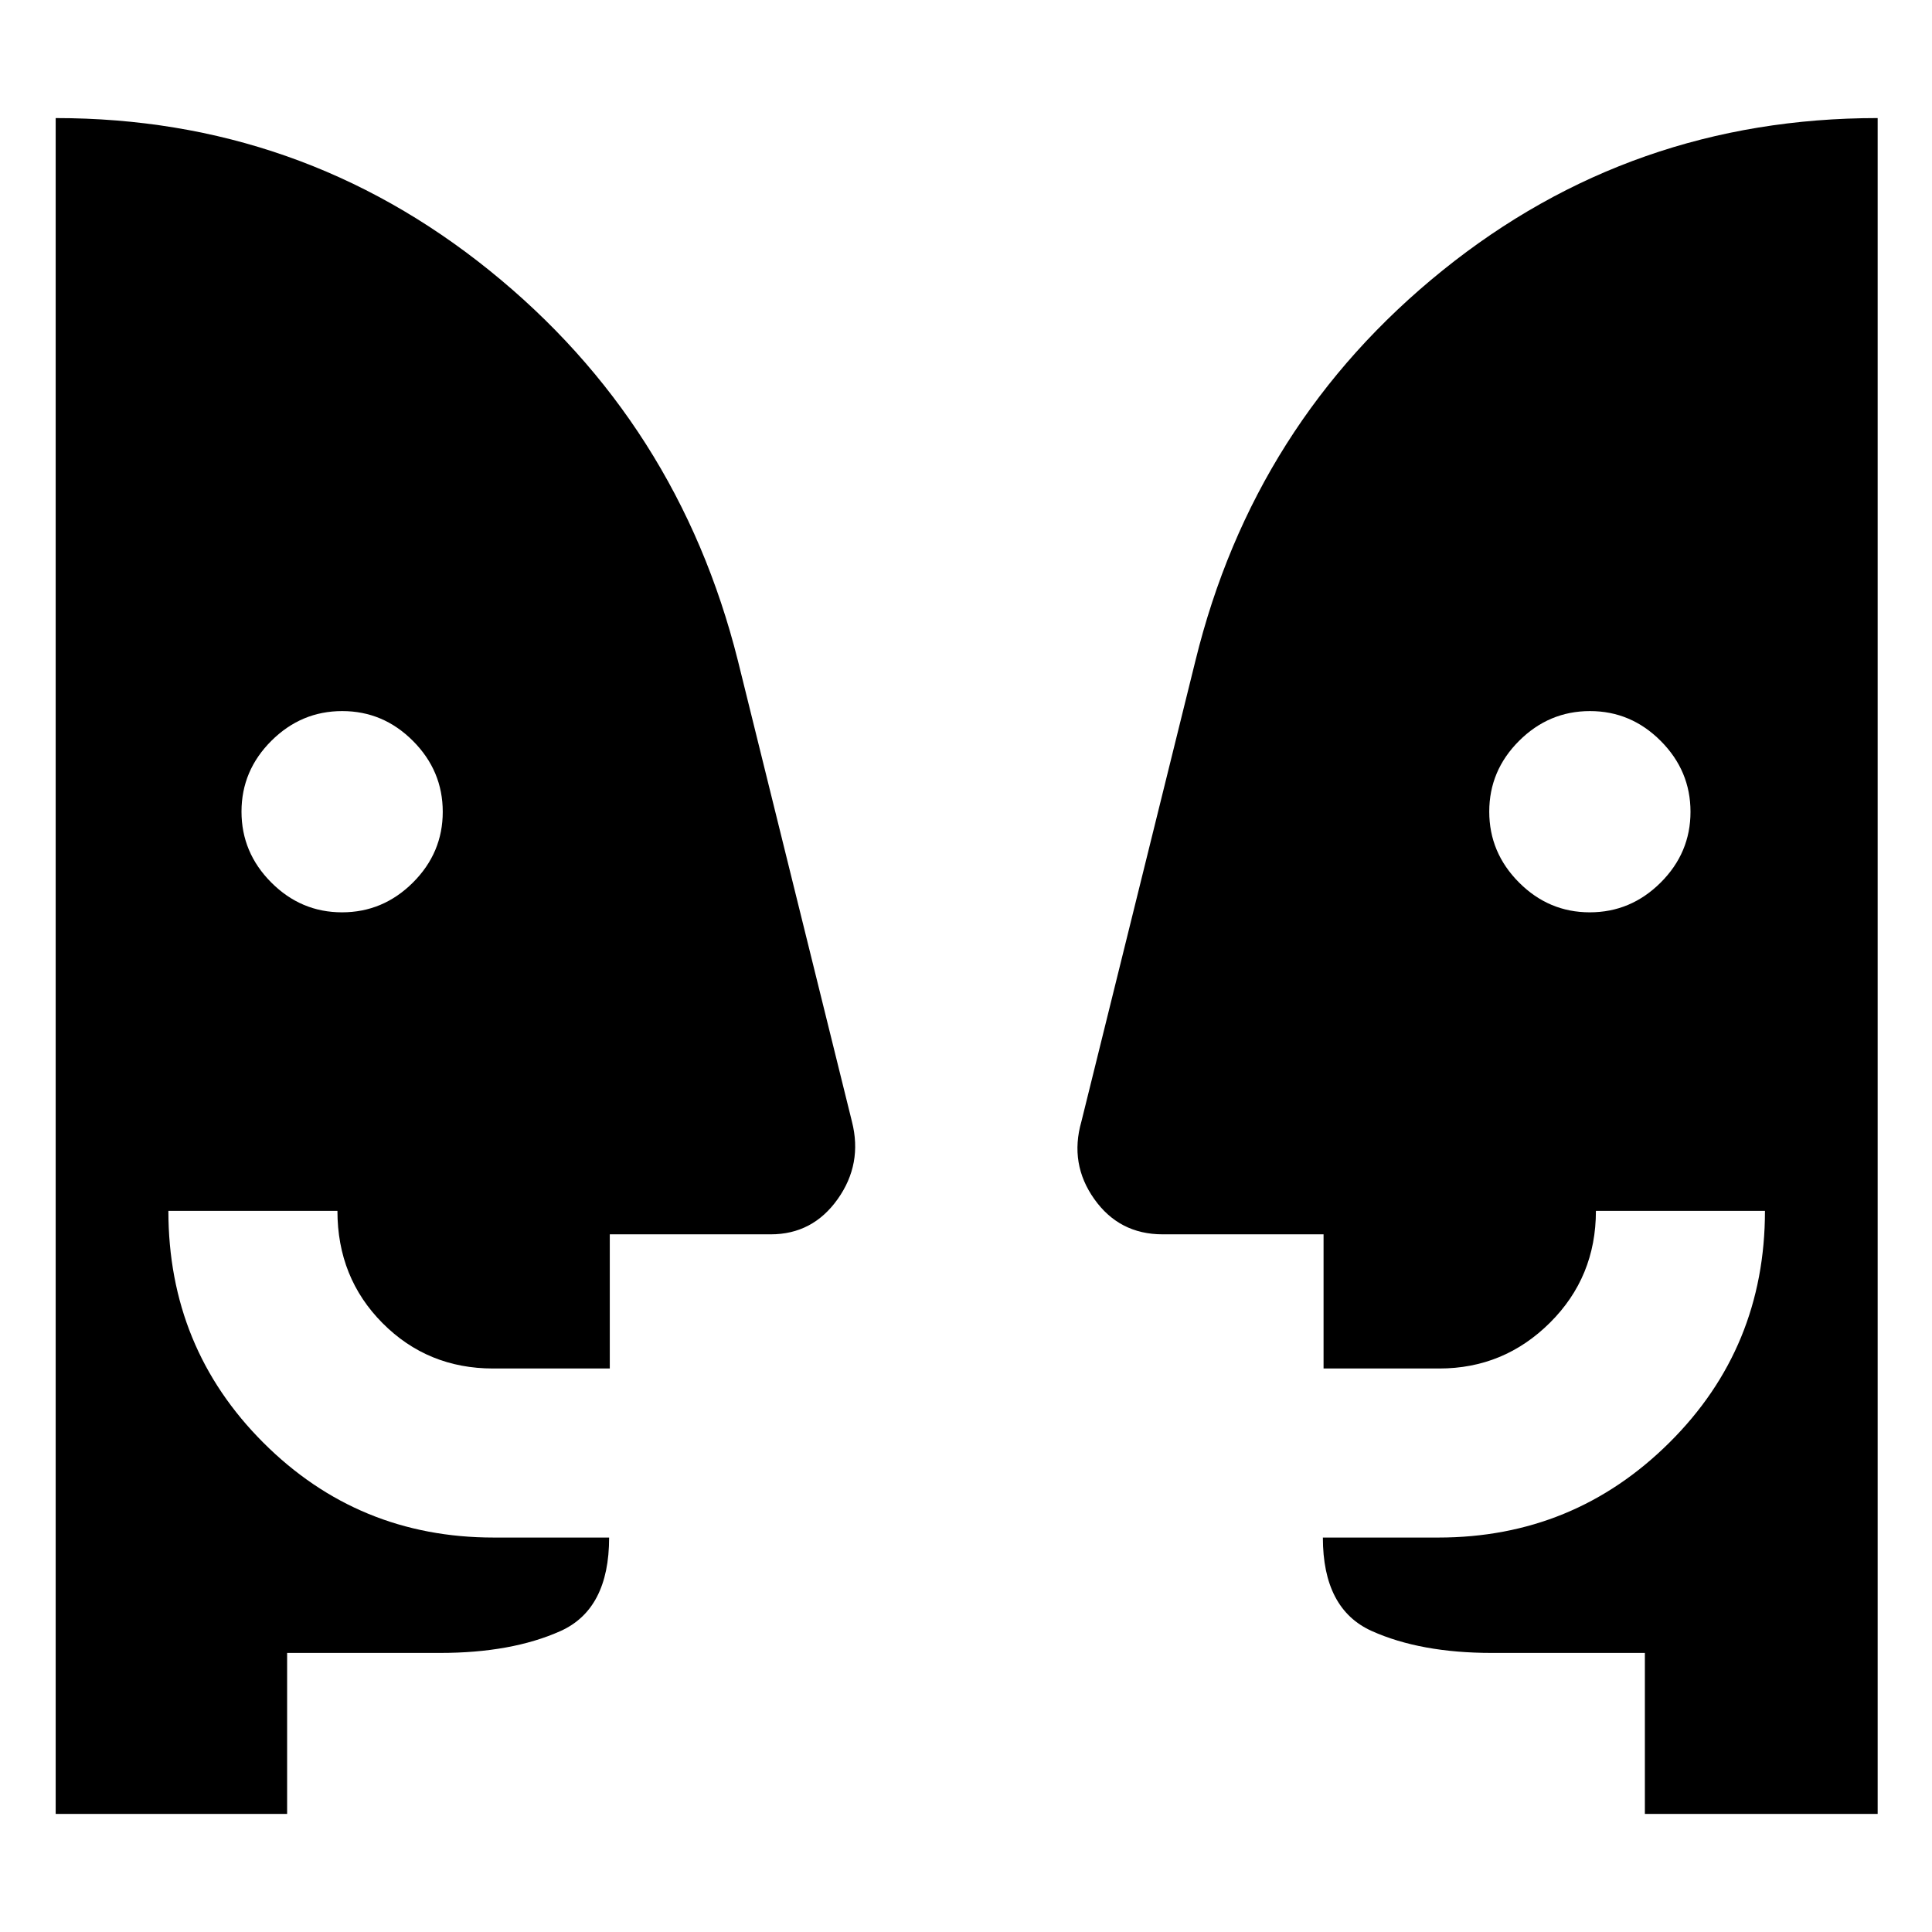 <svg xmlns="http://www.w3.org/2000/svg" height="40" viewBox="0 -960 960 960" width="40"><path d="M169.95-506.67q20.38 0 35.22-14.78Q220-536.24 220-556.62q0-20.38-14.79-35.21-14.78-14.84-35.16-14.84-20.38 0-35.22 14.79Q120-577.09 120-556.71q0 20.38 14.79 35.21 14.78 14.83 35.16 14.83Zm620 0q20.38 0 35.22-14.78Q840-536.24 840-556.62q0-20.38-14.79-35.21-14.78-14.84-35.16-14.84-20.38 0-35.22 14.79Q740-577.09 740-556.71q0 20.38 14.79 35.21 14.78 14.83 35.16 14.83Zm27.38 448v-80h-76q-35.5 0-59.75-10.91-24.25-10.92-24.25-46.42h57.34q67.33 0 114.83-47.17Q877-290.33 877-358.33h-84q0 32.89-22.87 55.61T715.17-280h-57.5v-66.67h-80q-21.49 0-33.91-17.5-12.43-17.5-6.43-38.5l56.67-229q29-118.33 122.86-194 93.86-75.66 216.14-75.66v842.66H817.33Zm-674.66 0h-115v-842.66q121.61 0 215.47 75.66Q337-750 366.67-631.67l56.66 229q5.34 21-7.09 38.5-12.42 17.5-33.24 17.5h-80V-280h-58q-32.48 0-54.91-22.54-22.42-22.53-22.42-55.79h-84q0 68 47.16 115.16Q178-196 245.33-196h57.34q0 35.67-24.25 46.5-24.25 10.83-59.75 10.83h-76v80Z"/></svg>